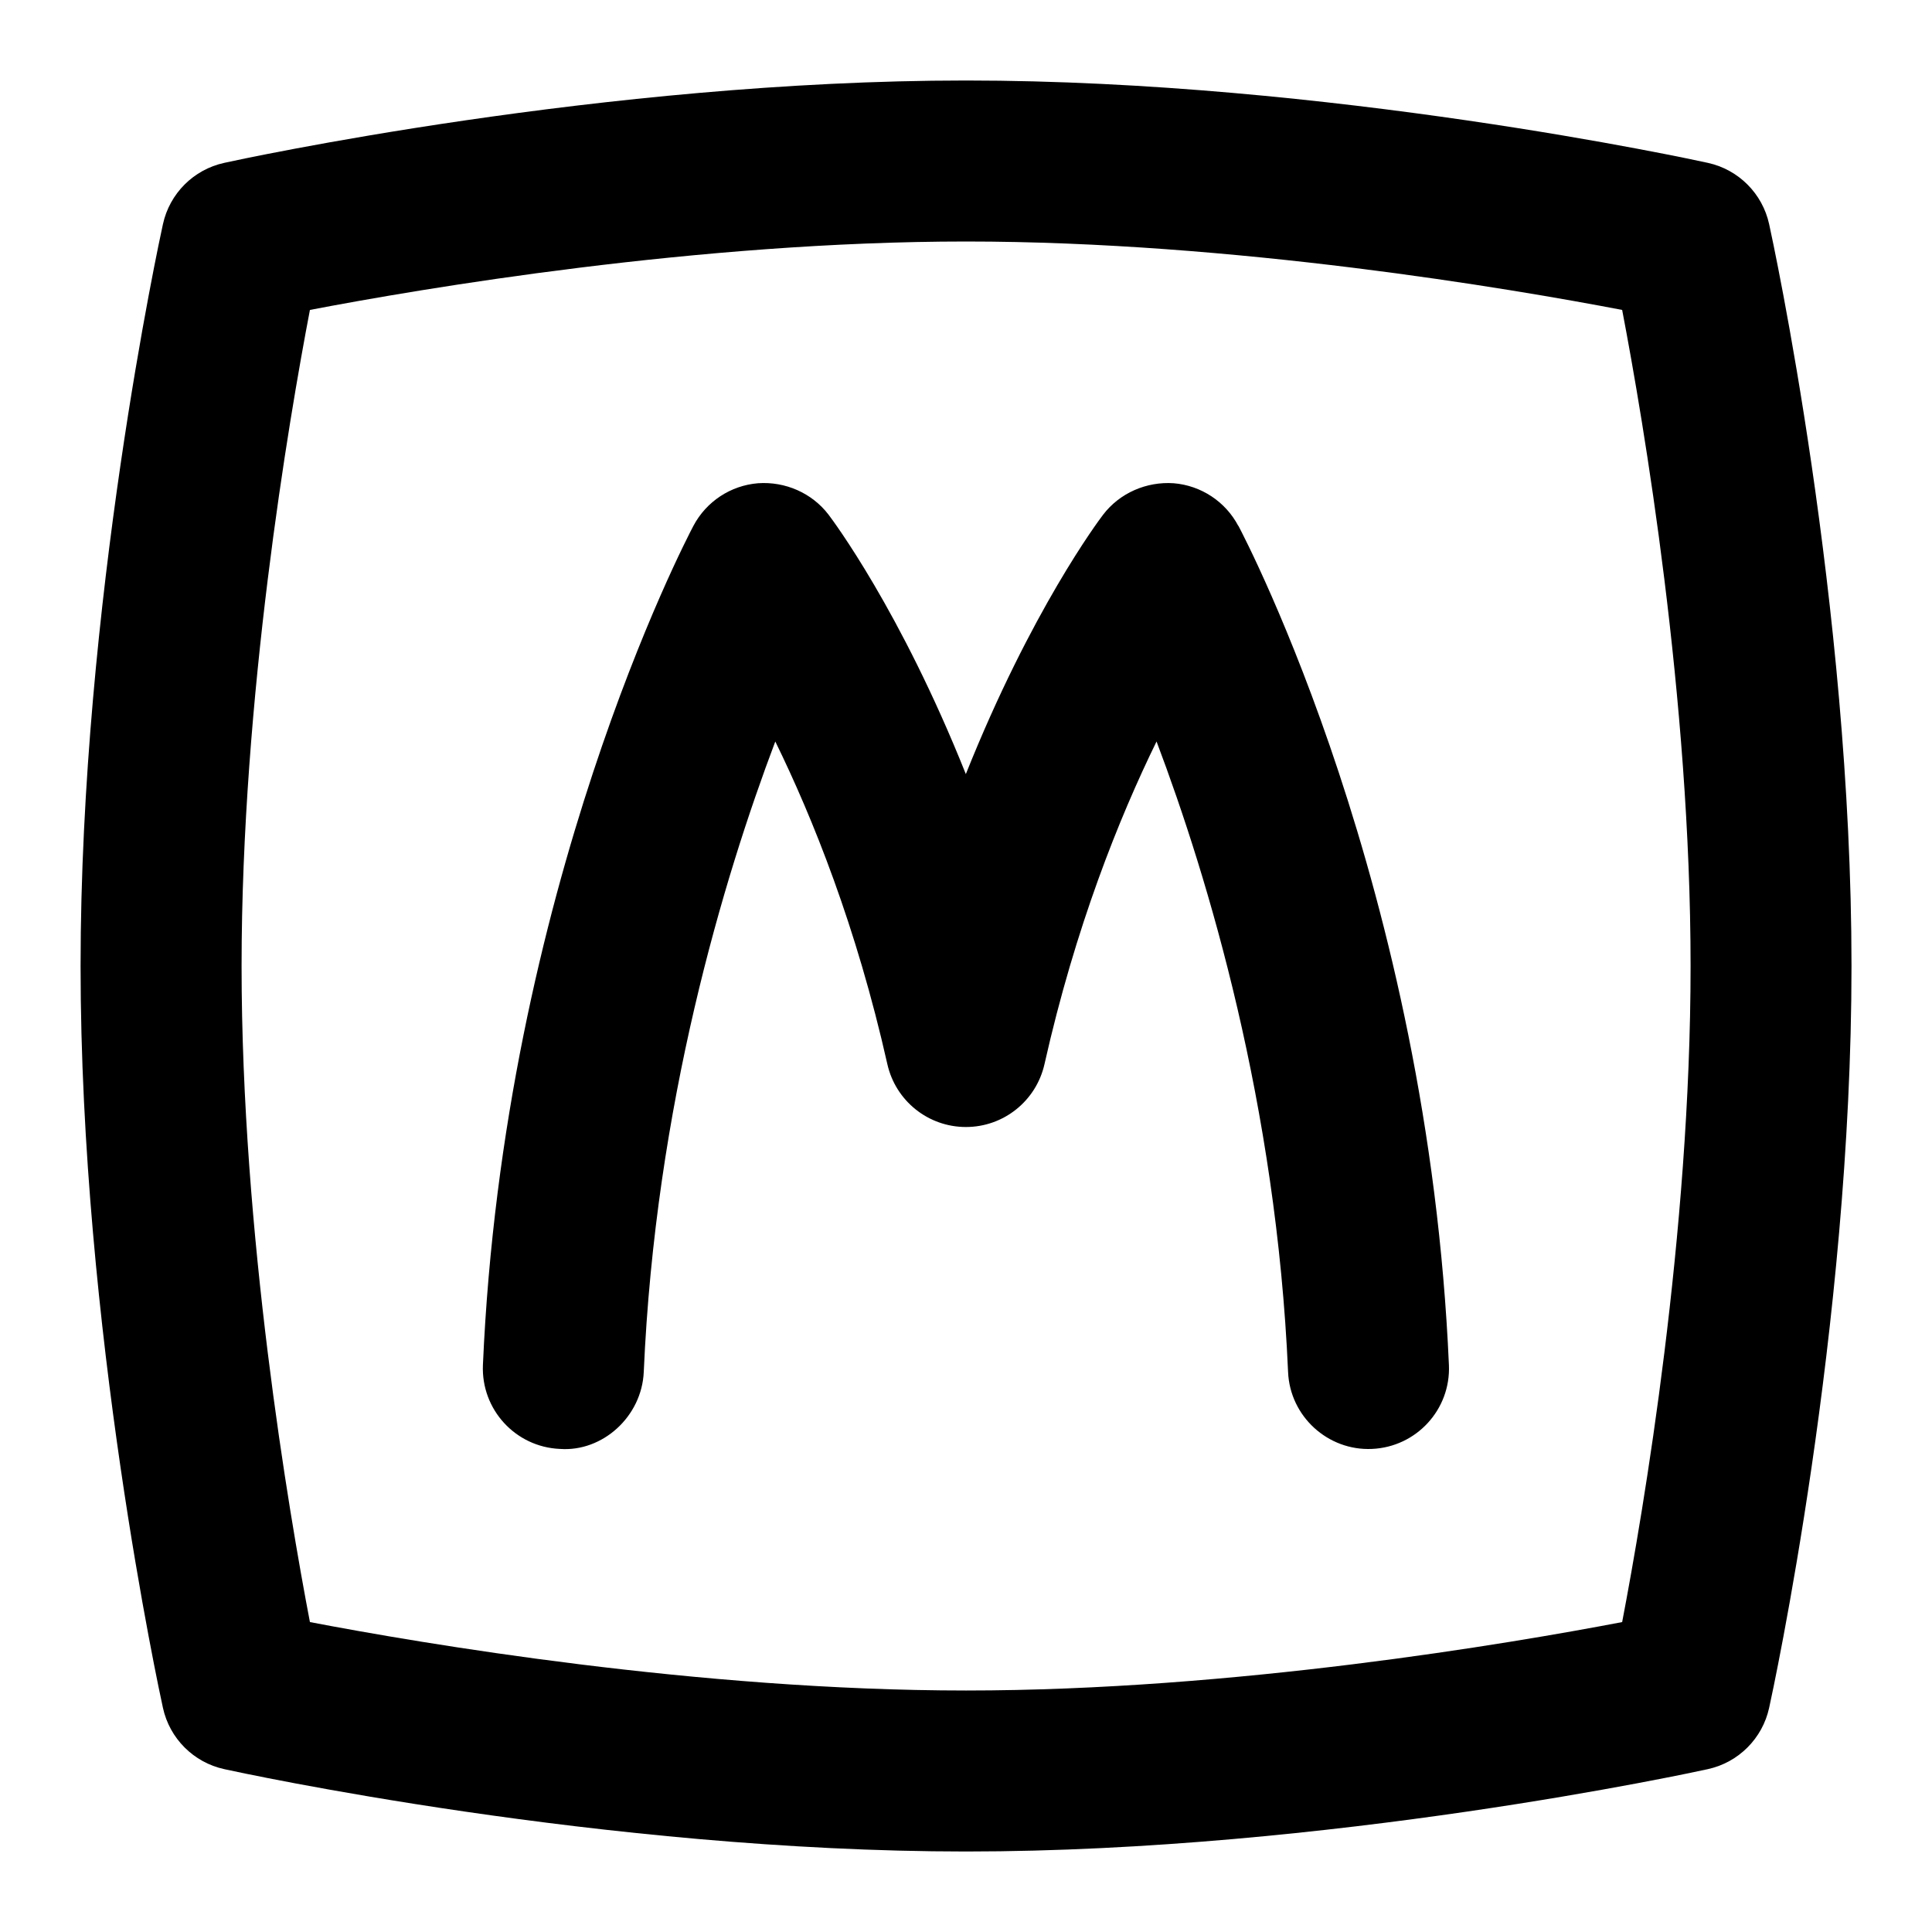 <svg id="Layer_1" viewBox="0 0 24 24" xmlns="http://www.w3.org/2000/svg" data-name="Layer 1"><path d="m21.977 2.785c-.083-.381-.381-.679-.762-.762-.19-.042-4.714-1.023-9.215-1.023s-9.024.981-9.214 1.023c-.381.083-.679.381-.762.762-.042.19-1.023 4.714-1.023 9.215s.981 9.024 1.023 9.215c.083.381.381.679.762.762.19.042 4.713 1.023 9.214 1.023s9.024-.981 9.215-1.023c.381-.083.679-.381.762-.762.042-.19 1.023-4.714 1.023-9.215s-.981-9.024-1.023-9.215zm-1.826 17.365c-1.386.265-4.824.85-8.15.85s-6.765-.585-8.151-.85c-.265-1.386-.849-4.824-.849-8.15s.584-6.765.849-8.15c1.386-.265 4.824-.85 8.151-.85s6.765.585 8.15.85c.265 1.386.85 4.824.85 8.15s-.585 6.765-.85 8.15zm-4.767-13.618c.096.182 2.358 4.517 2.615 10.425.024.552-.404 1.018-.956 1.042-.547.025-1.019-.404-1.042-.956-.145-3.312-.99-6.128-1.634-7.832-.465.95-1.009 2.304-1.392 4.008-.103.457-.508.781-.976.781s-.873-.324-.976-.781c-.383-1.704-.926-3.057-1.392-4.008-.644 1.704-1.49 4.52-1.634 7.832-.024.552-.51.995-1.042.956-.552-.024-.979-.49-.956-1.042.257-5.908 2.519-10.243 2.615-10.425.16-.302.462-.501.802-.529.337-.024.67.12.877.391.05.066.893 1.188 1.705 3.222.812-2.034 1.654-3.155 1.705-3.222.207-.271.54-.414.877-.391.34.028.643.228.802.529z"/></svg>
